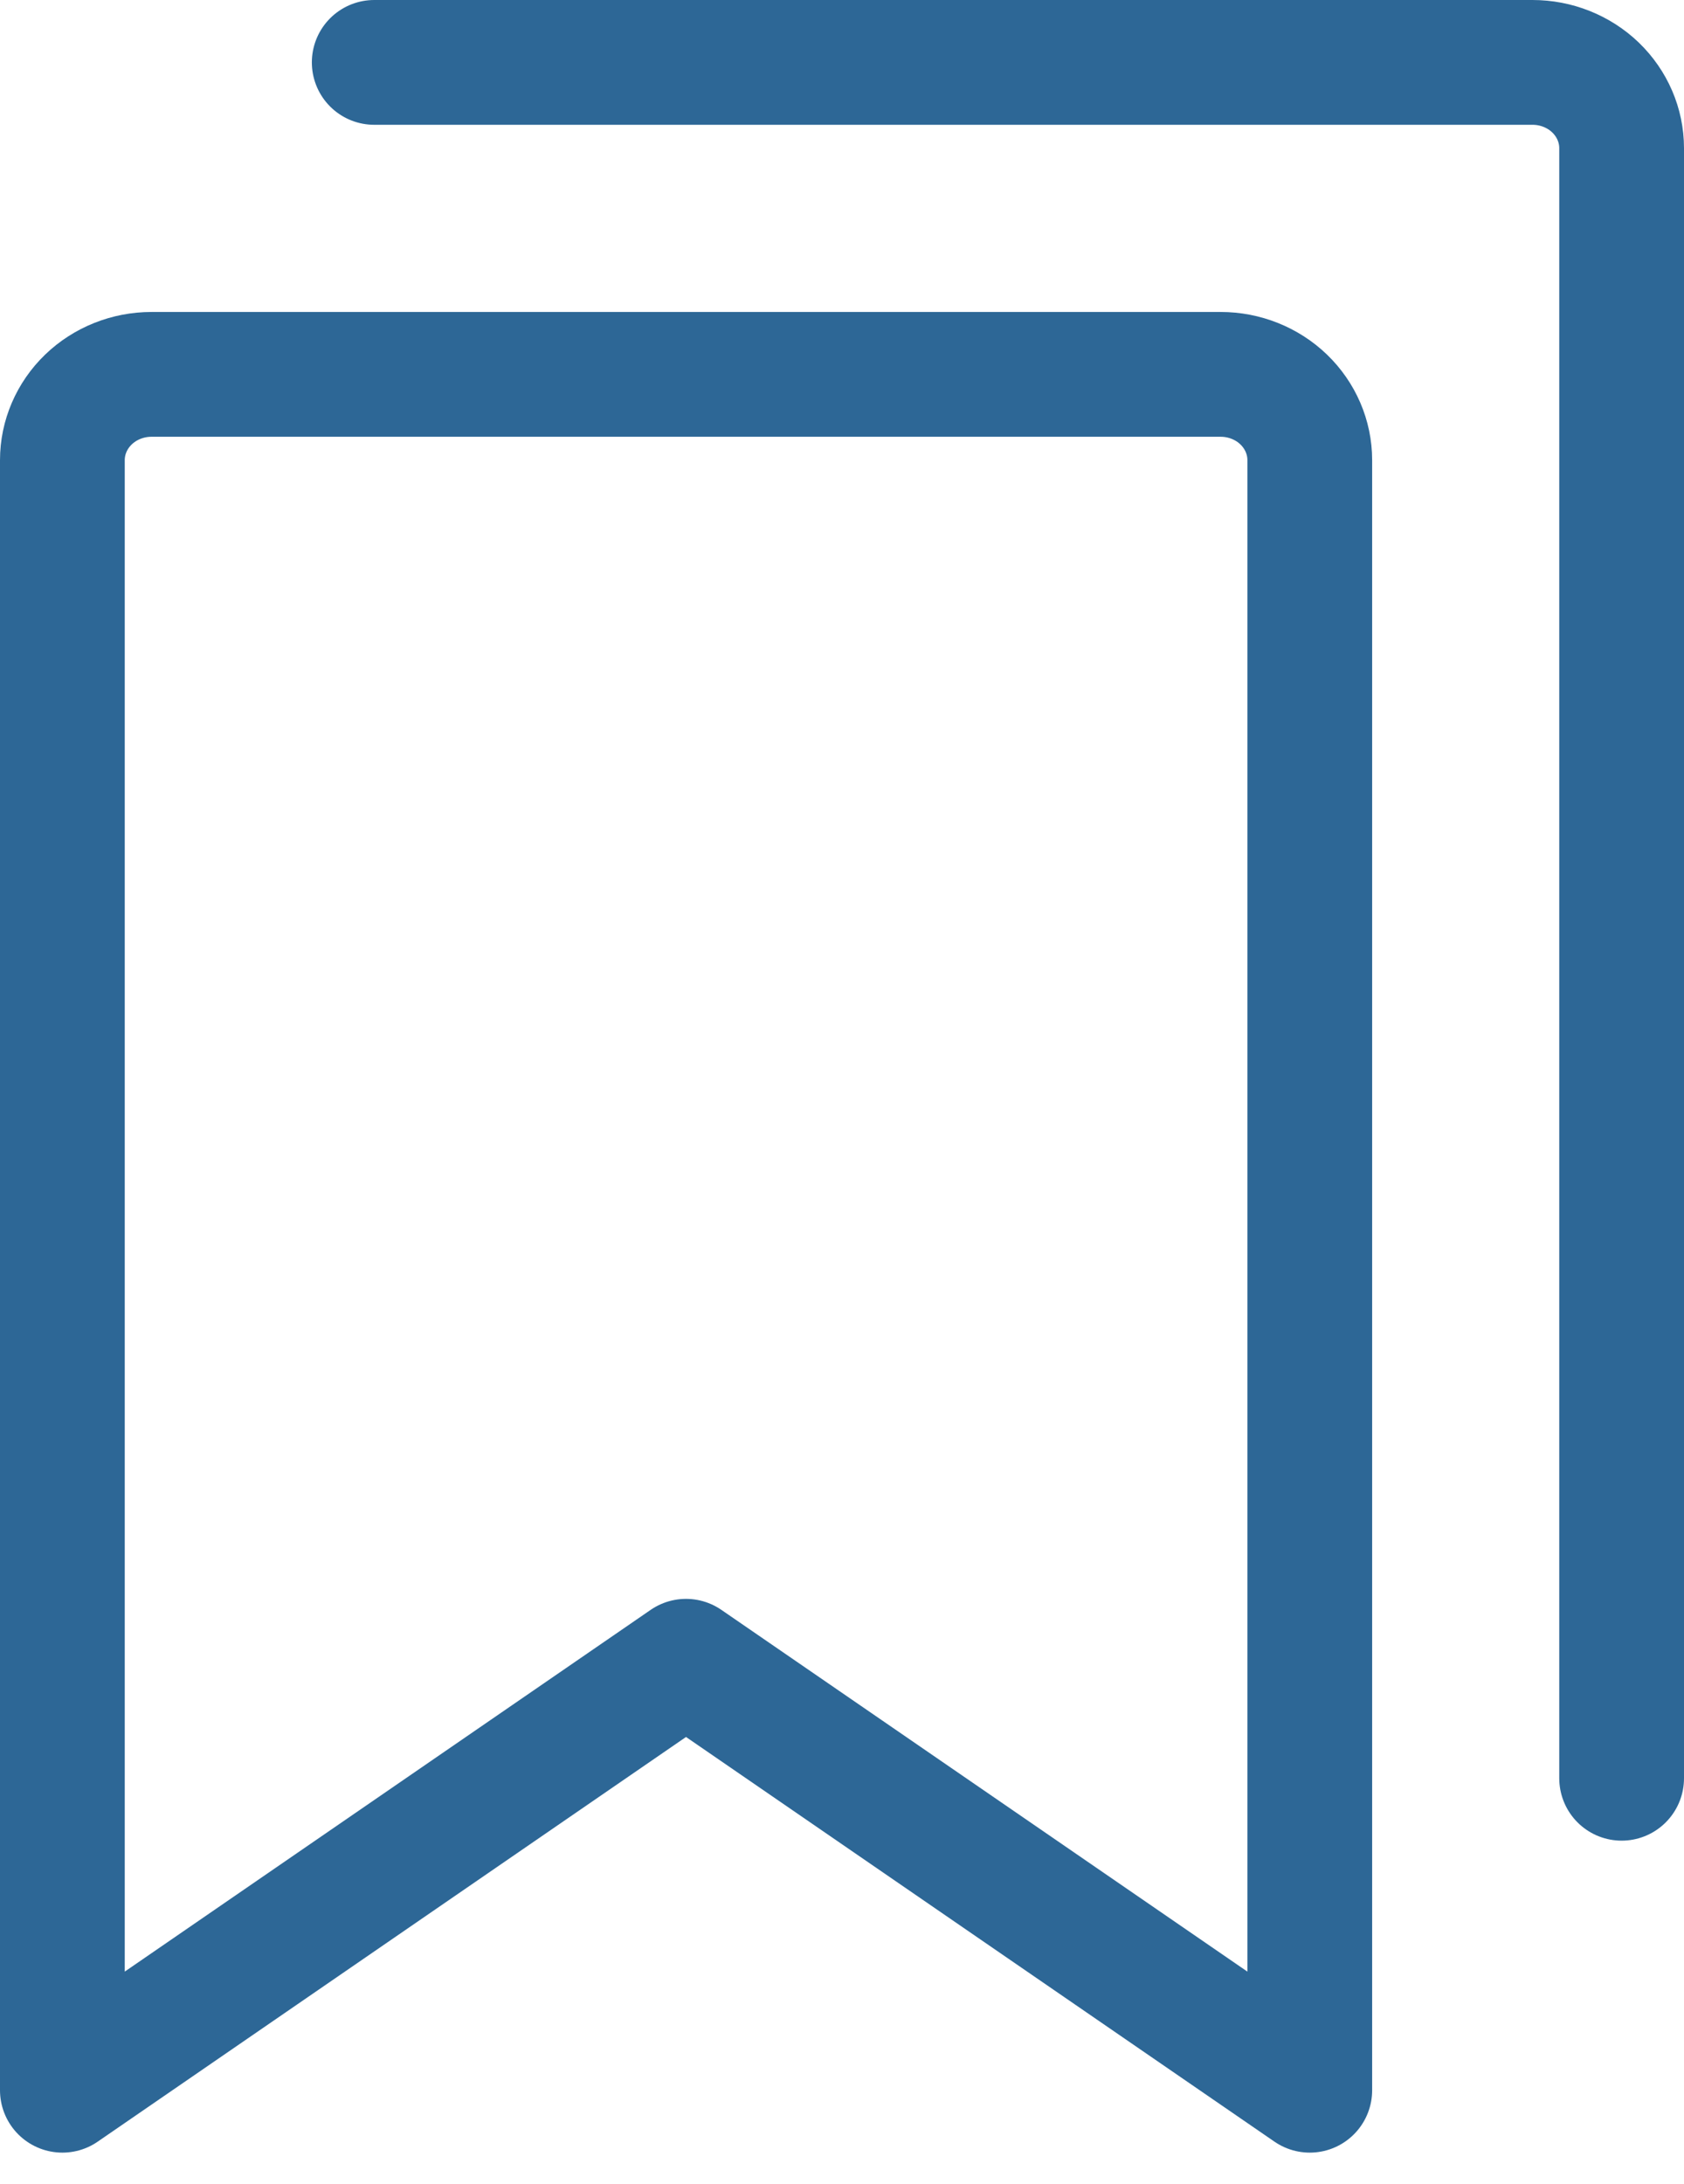<svg width="27" height="35" viewBox="0 0 27 35" fill="none" xmlns="http://www.w3.org/2000/svg">
<path d="M21 33.5L10.999 26.625L1 33.5V7.375C1 7.01 1.151 6.661 1.418 6.403C1.686 6.145 2.05 6 2.429 6H19.571C19.95 6 20.314 6.145 20.582 6.403C20.849 6.661 21 7.01 21 7.375V33.5Z" stroke="#2D6796" stroke-width="2" stroke-linecap="round" stroke-linejoin="round"/>
<path d="M6 1H24.571C24.95 1 25.314 1.145 25.582 1.403C25.849 1.661 26 2.01 26 2.375V28.5" stroke="#2D6796" stroke-width="2" stroke-linecap="round" stroke-linejoin="round"/>
</svg>
